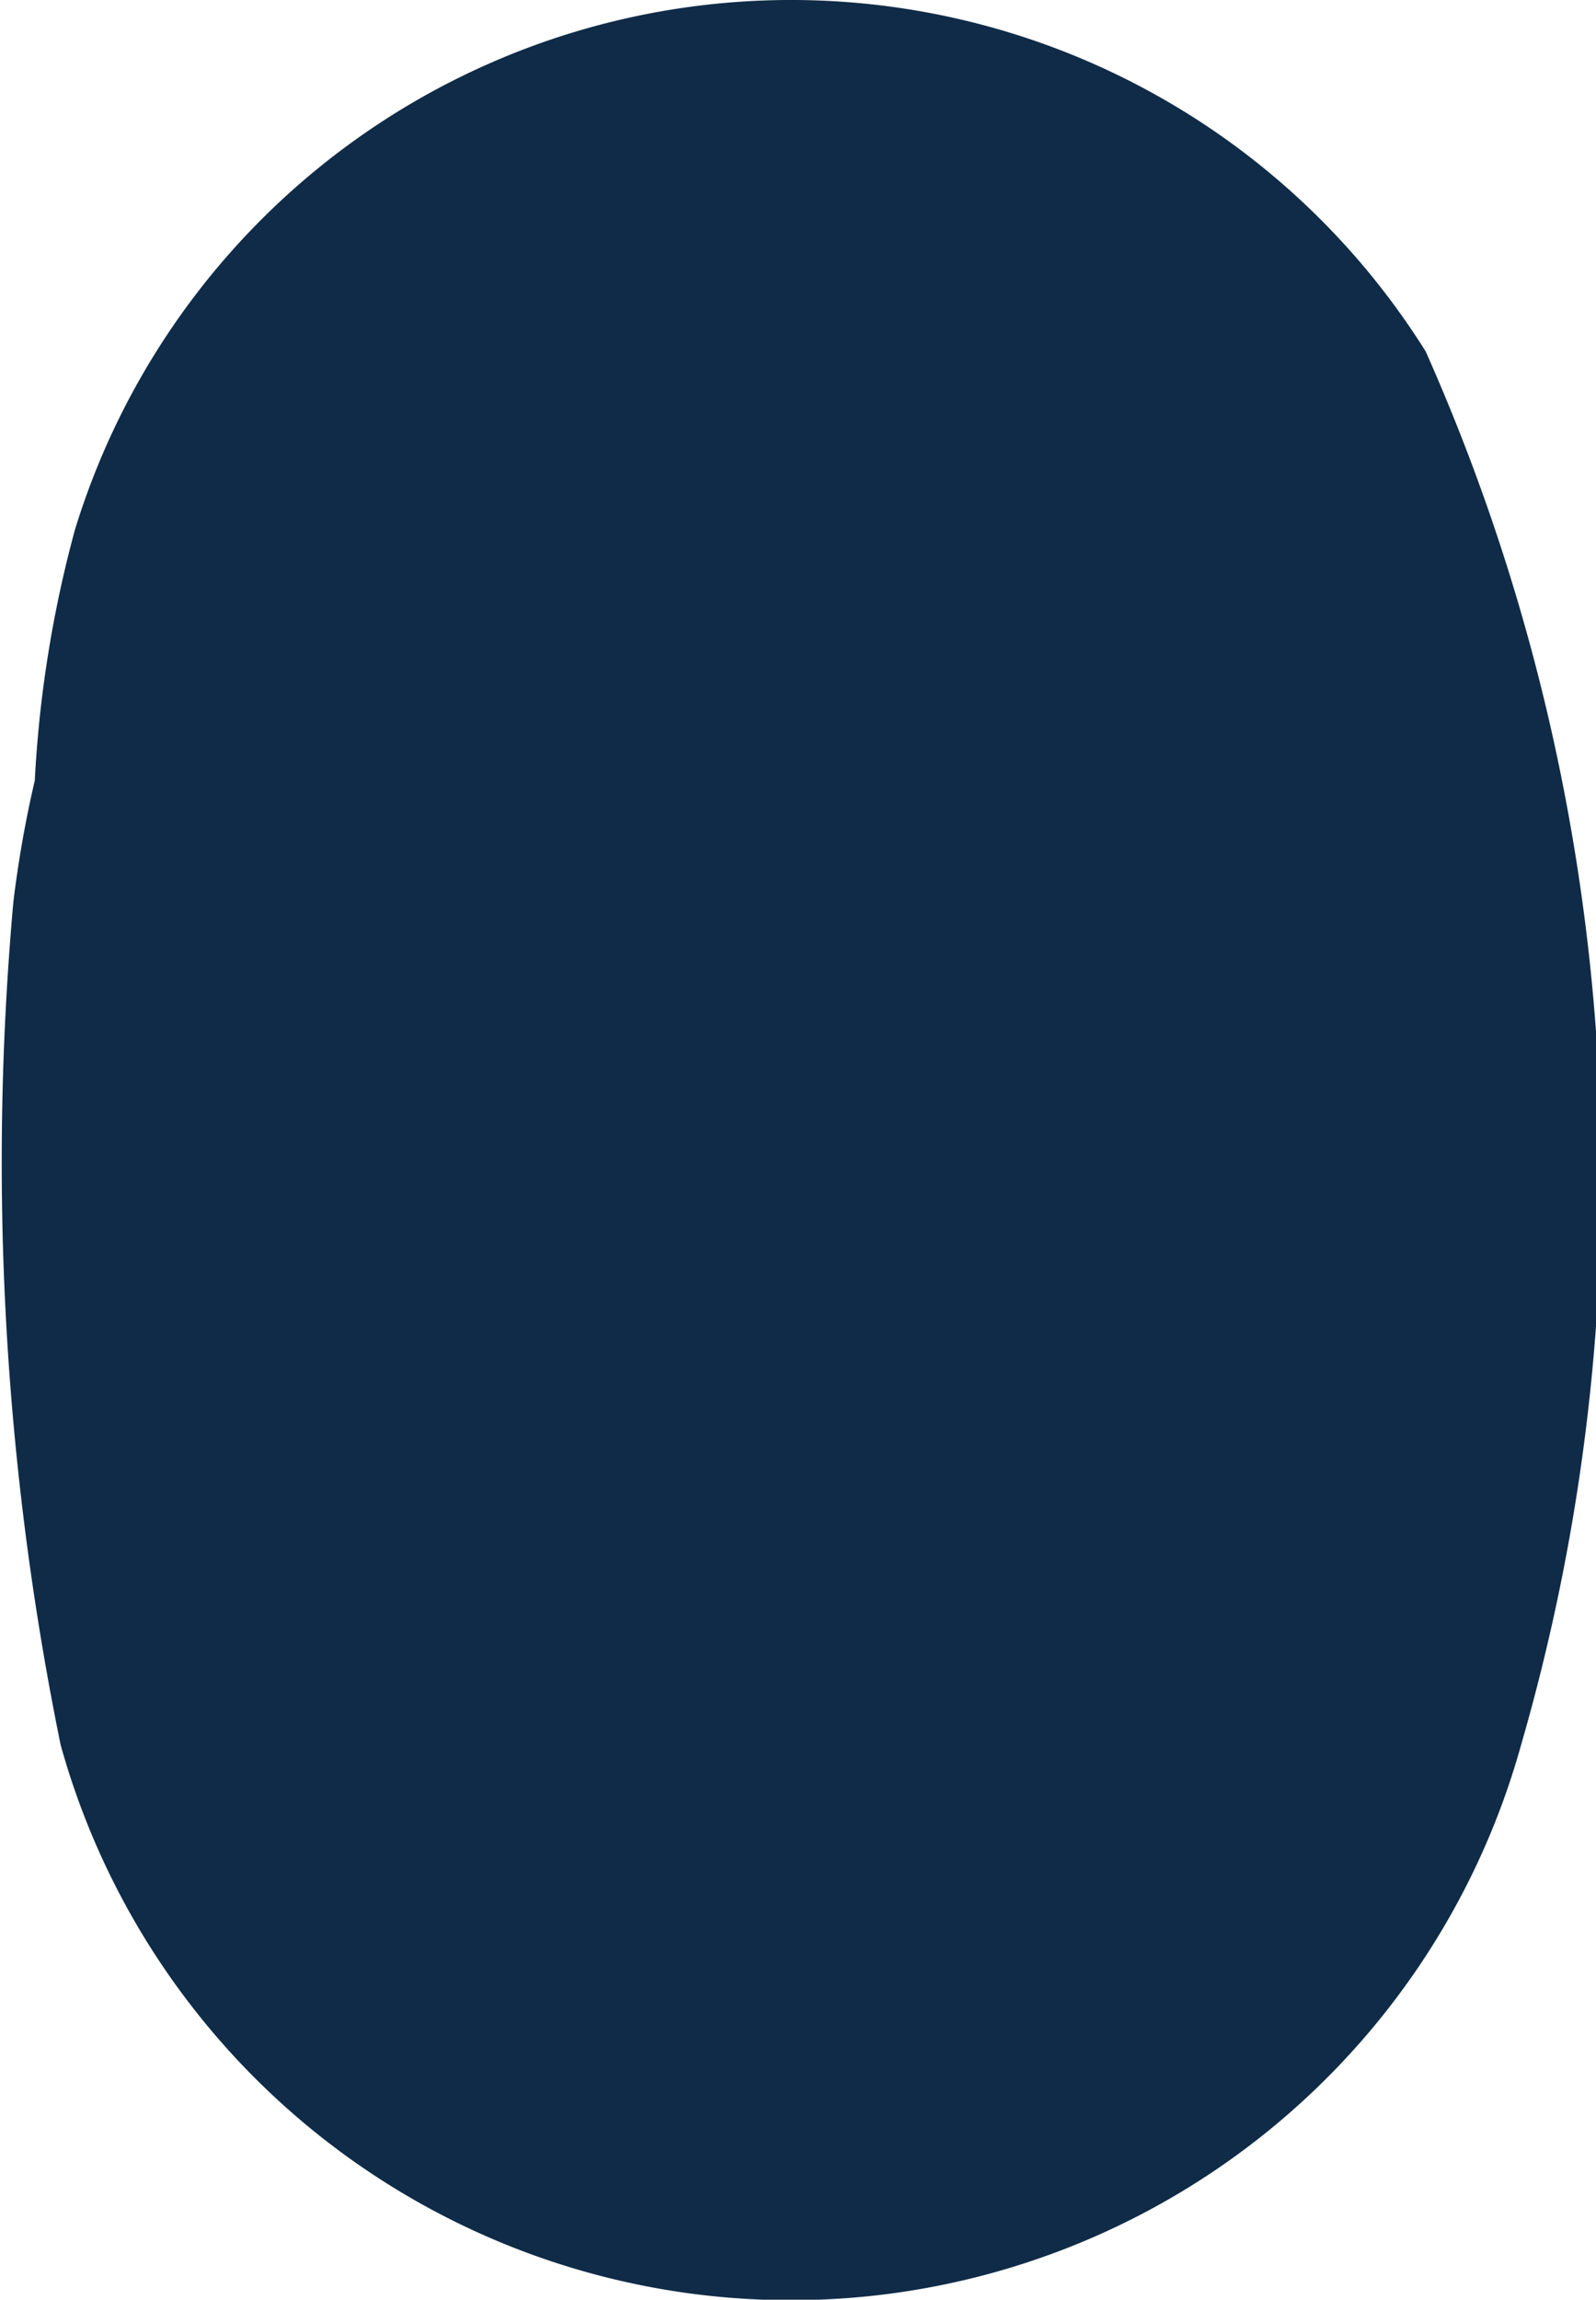 <svg xmlns="http://www.w3.org/2000/svg" width="1.79" height="2.578" viewBox="0 0 1.79 2.578"><defs><style>.a{fill:#0f2b47;}</style></defs><path class="a" d="M862.047,357.117a.84.84,0,0,0-1.515.2,1.335,1.335,0,0,0-.045.281,1.271,1.271,0,0,0-.024.136,3.264,3.264,0,0,0,.053.945.85.85,0,0,0,1.638,0A2.282,2.282,0,0,0,862.047,357.117Z" transform="translate(-860.448 -356.723)"/></svg>